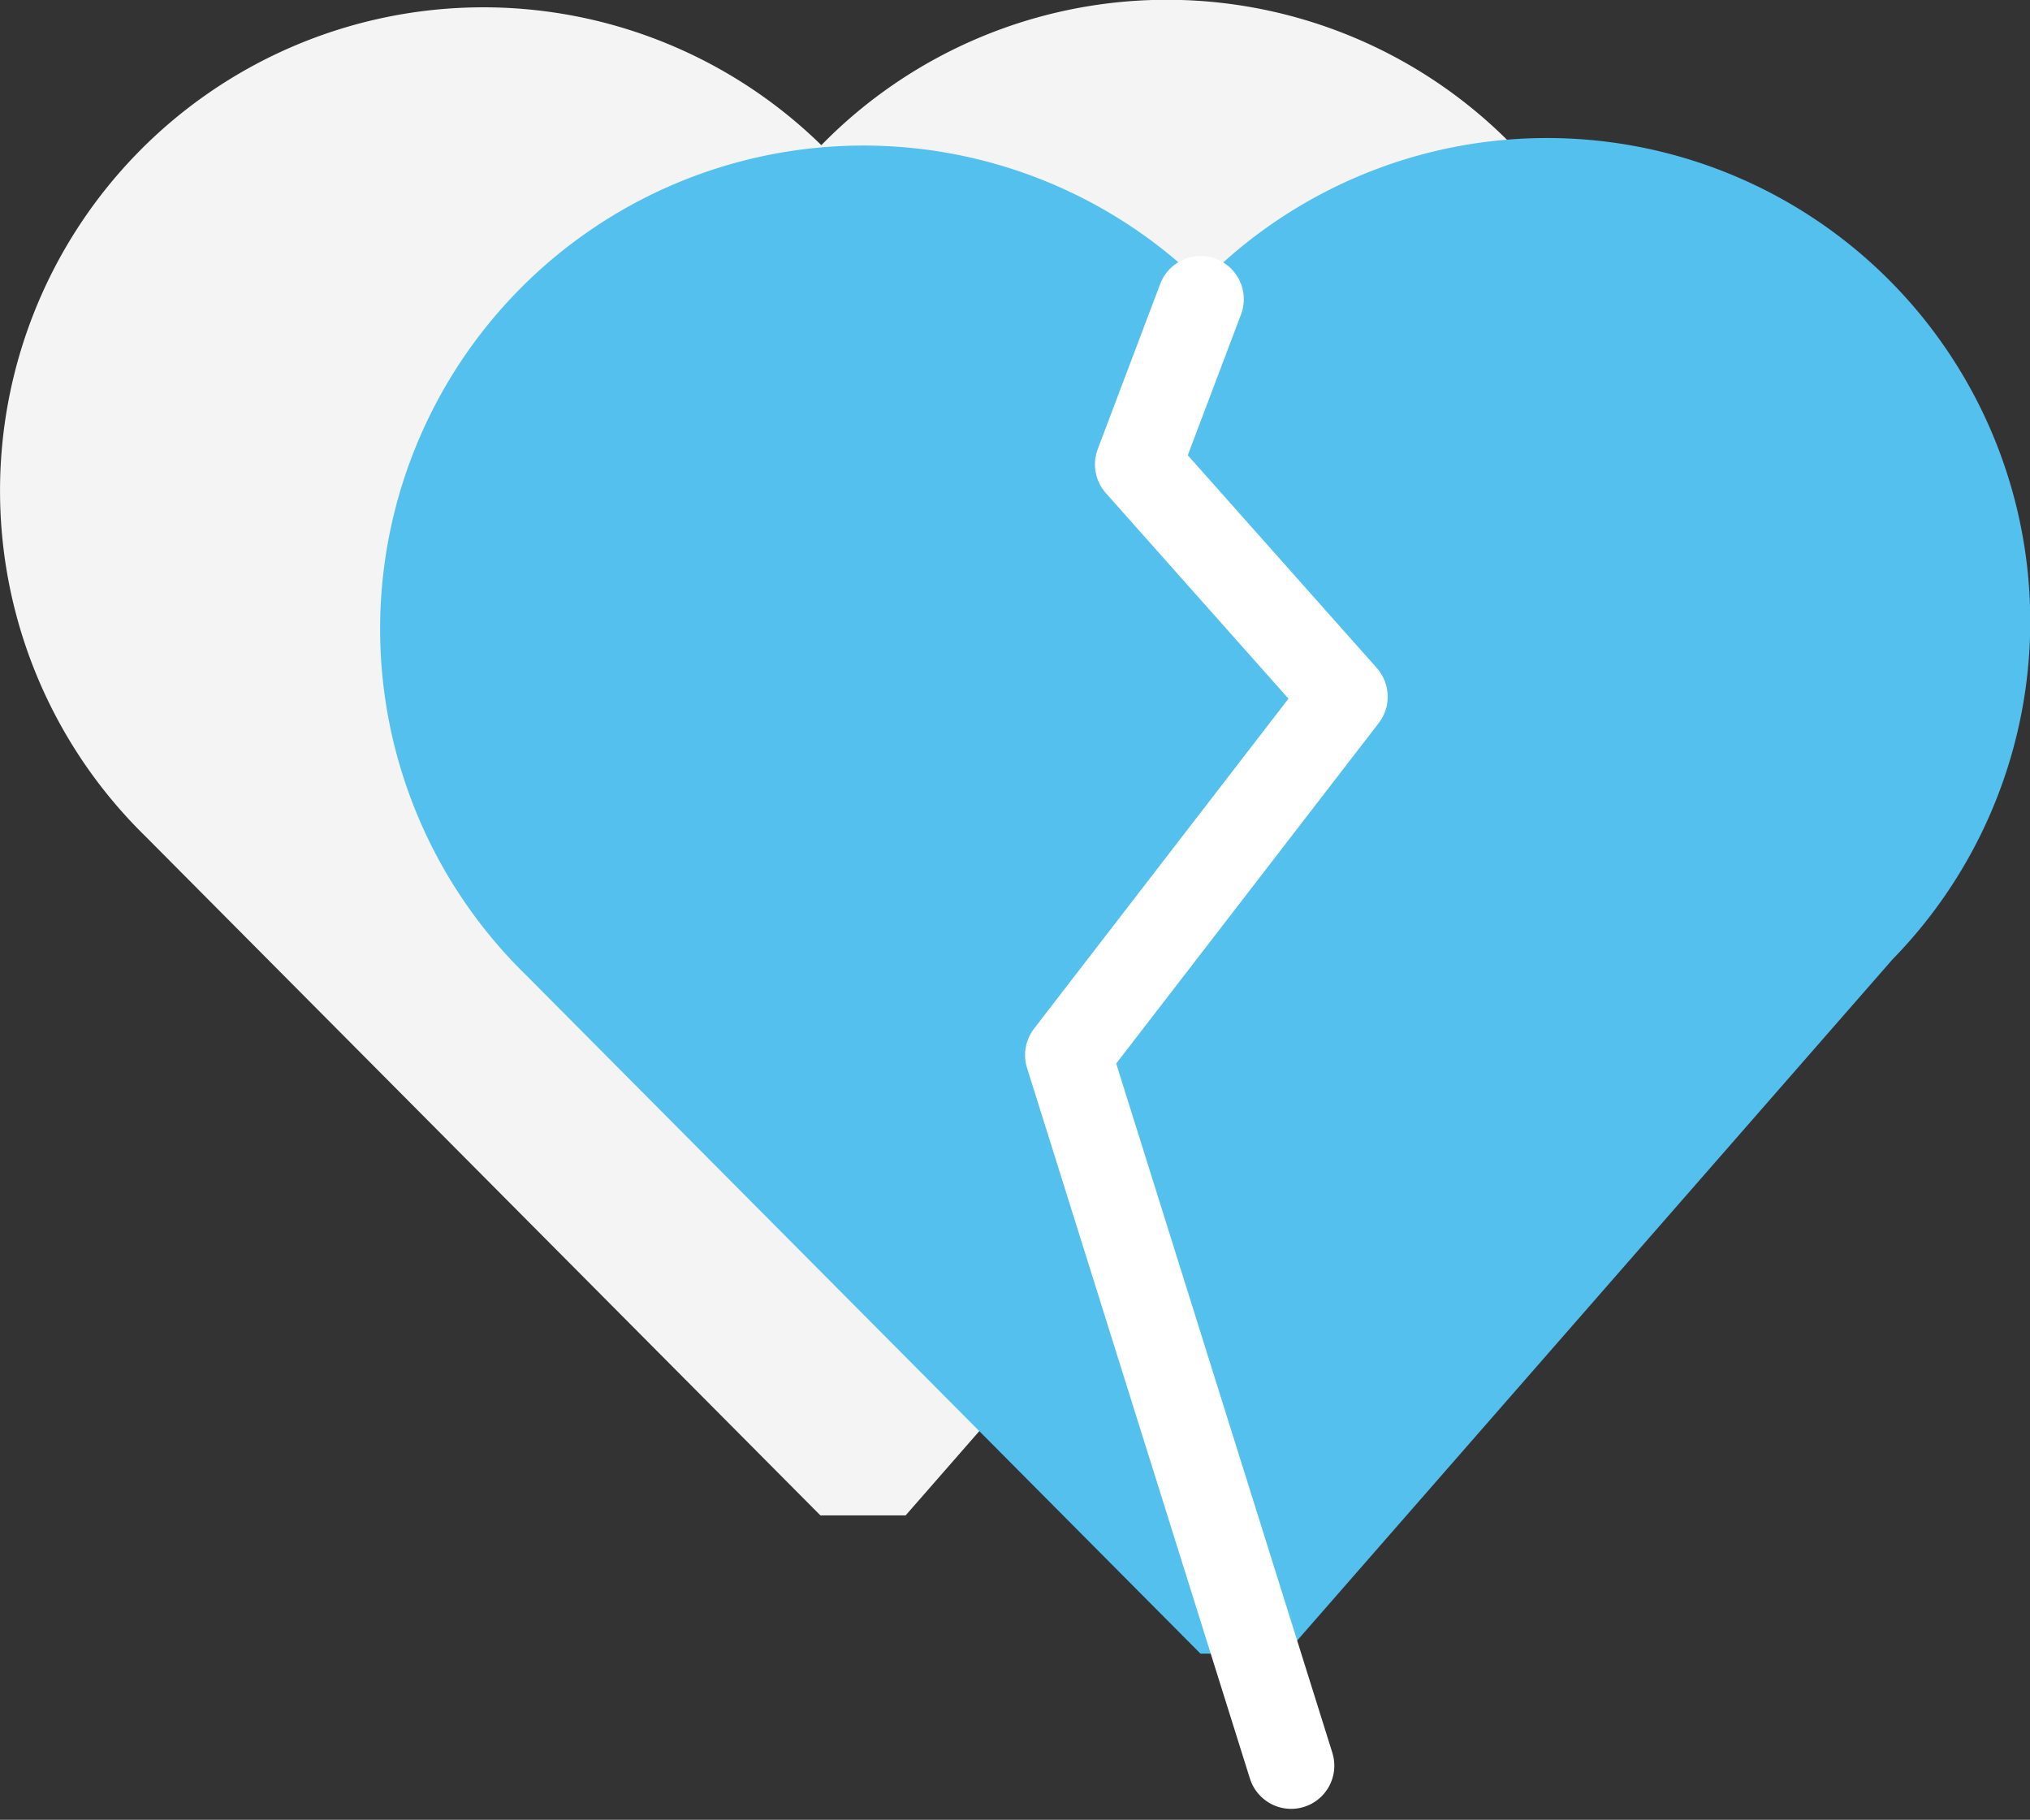 <svg xmlns="http://www.w3.org/2000/svg" width="235" height="210.631" viewBox="0 0 235 210.631"><rect x="0" y="0" width="235" height="210.631" fill="#333333" stroke="none"/><g transform="translate(-704.958 -207.566)"><path d="M853.8,400.088l70.233-80.344a55.951,55.951,0,0,0-79.994-78.25,55.951,55.951,0,1,0-78.251,79.994l78.139,78.6" transform="translate(-44 -17.127)" fill="#f4f4f4"/><path d="M853.8,400.088l70.233-80.344a55.951,55.951,0,0,0-79.994-78.25,55.951,55.951,0,1,0-78.251,79.994l78.139,78.6" transform="translate(0 -1.126)" fill="#54c0ee"/><path d="M870.994,411.819l-25.8-82.254,31.98-41.471-23.89-26.886,7.231-19.123" transform="translate(-16.57 0.111)" fill="none" stroke="#fff" stroke-linecap="round" stroke-linejoin="round" stroke-width="10"/></g></svg>